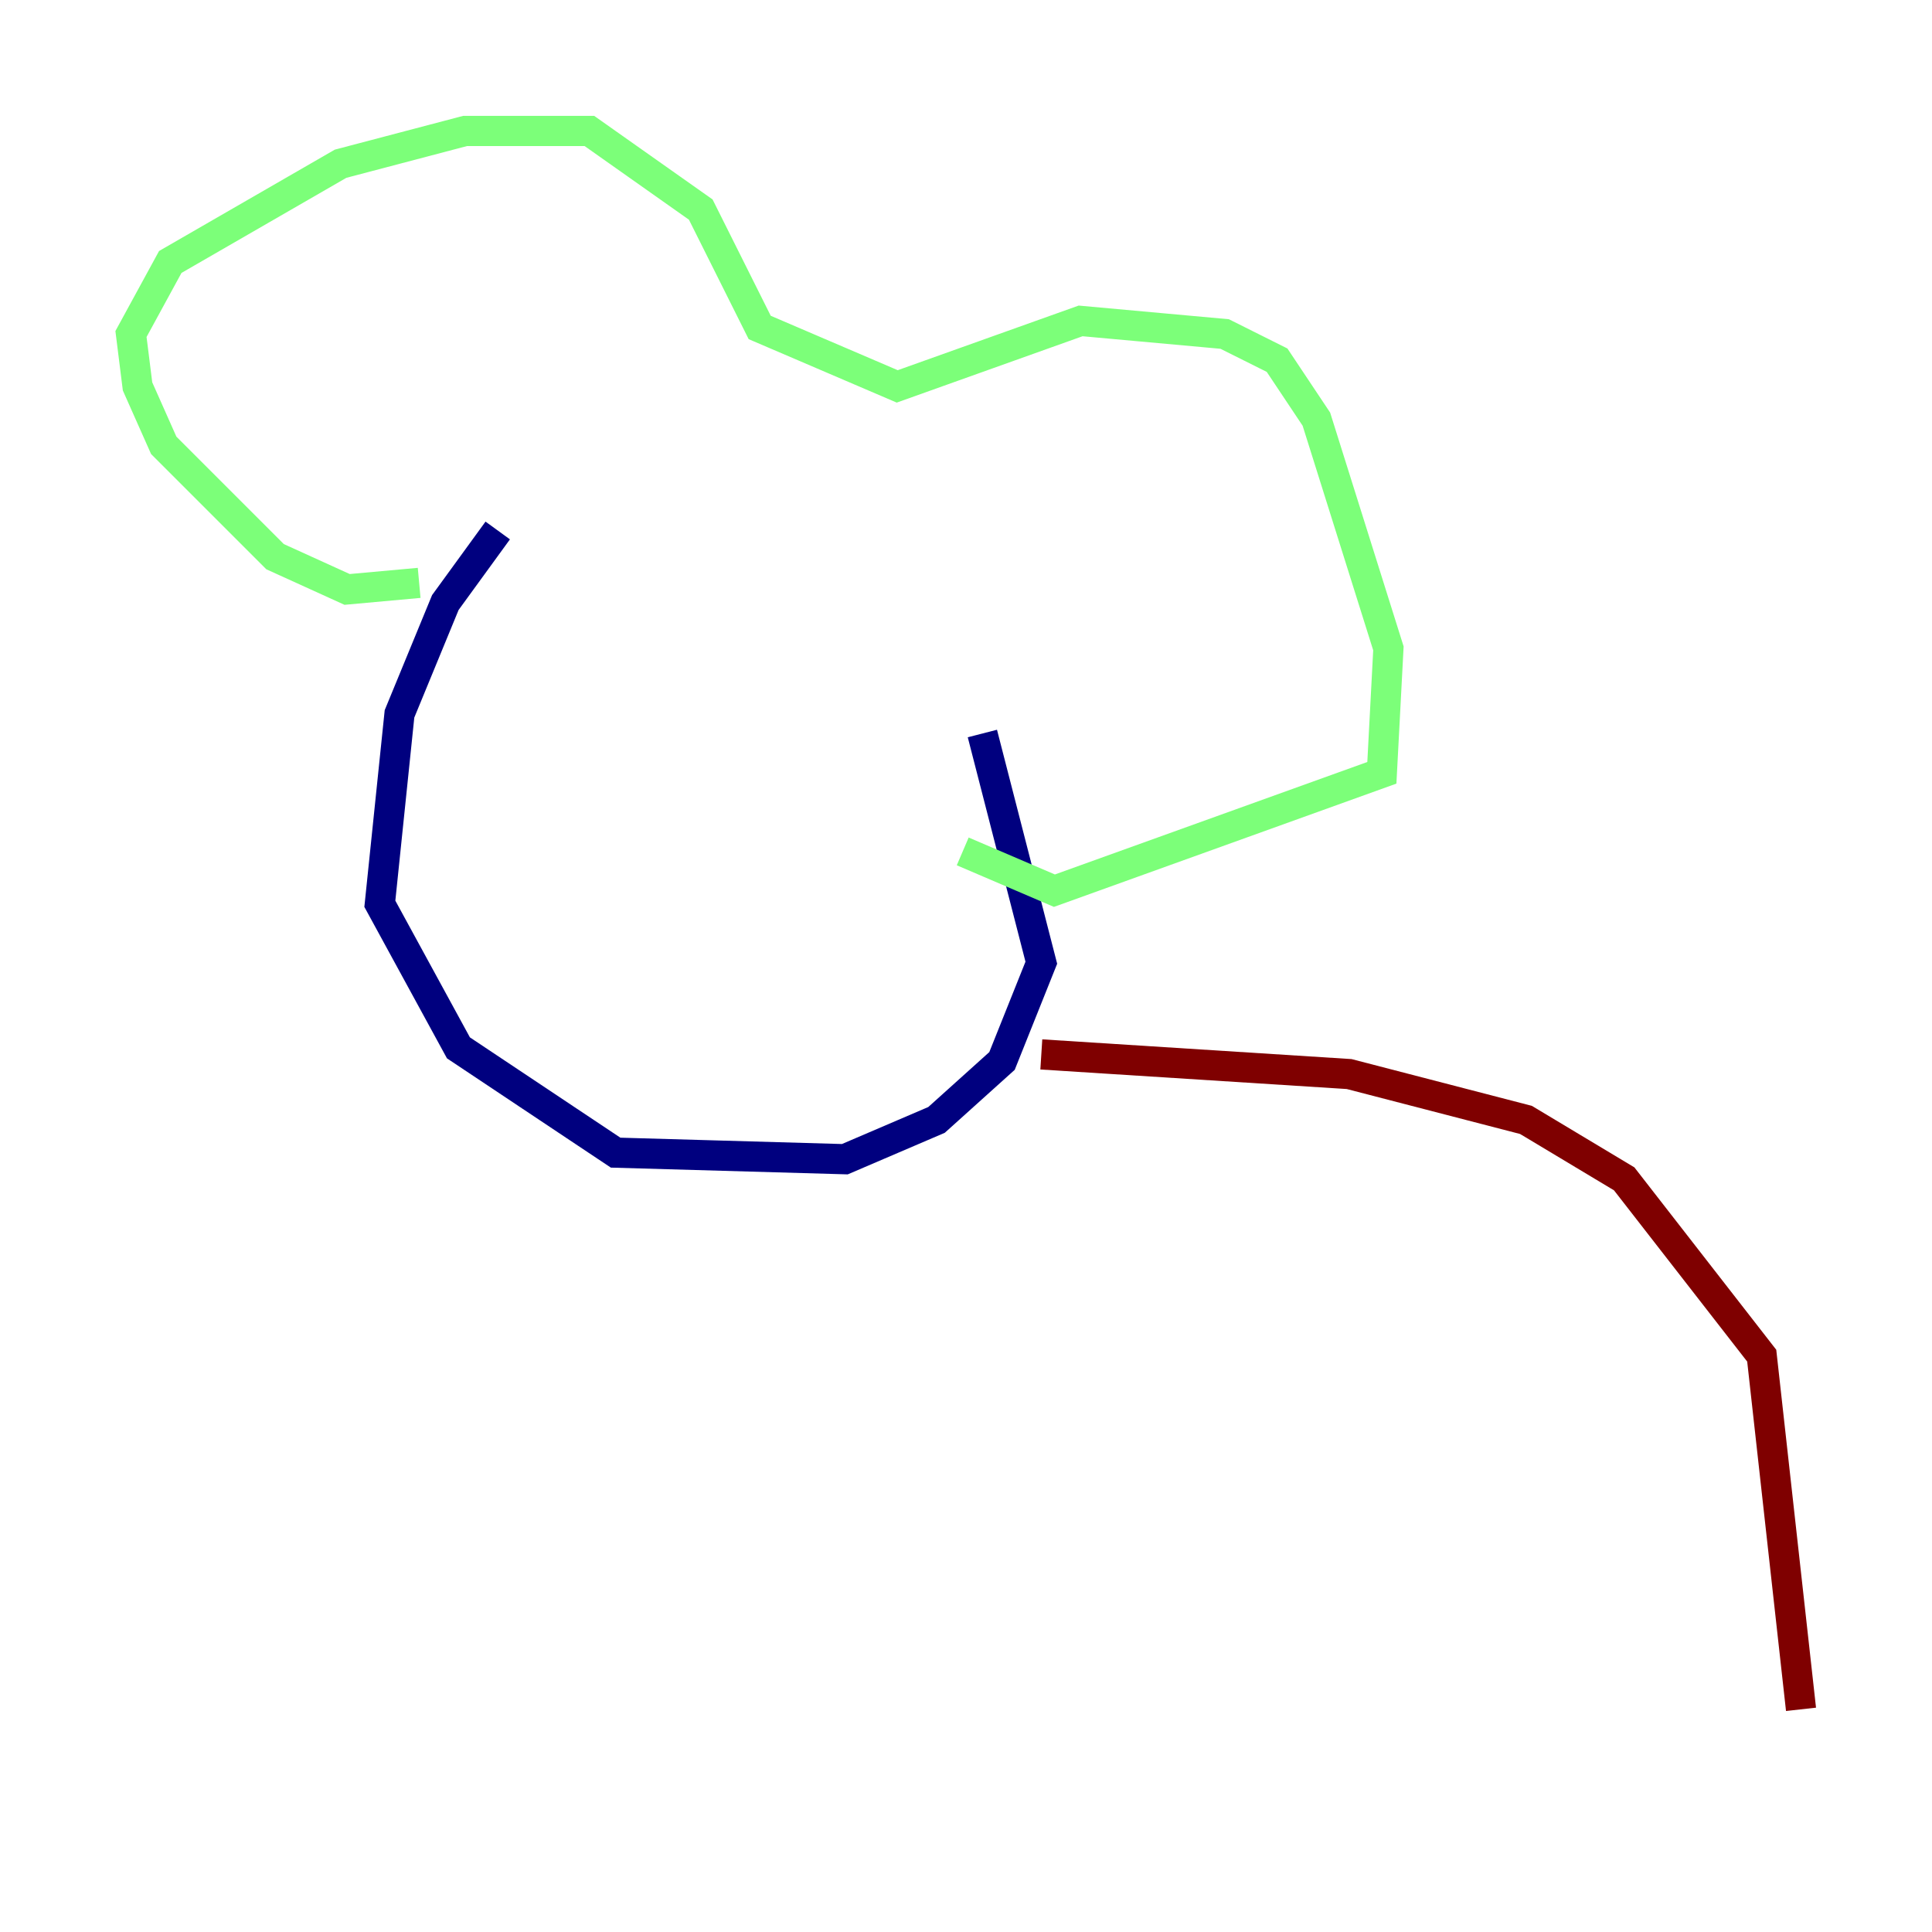 <?xml version="1.0" encoding="utf-8" ?>
<svg baseProfile="tiny" height="128" version="1.2" viewBox="0,0,128,128" width="128" xmlns="http://www.w3.org/2000/svg" xmlns:ev="http://www.w3.org/2001/xml-events" xmlns:xlink="http://www.w3.org/1999/xlink"><defs /><polyline fill="none" points="32.976,35.146 29.505,39.919 26.468,47.295 25.166,59.878 30.373,69.424 40.786,76.366 55.973,76.8 62.047,74.197 66.386,70.291 68.99,63.783 65.085,48.597" stroke="#00007f" stroke-width="2" /><polyline fill="none" points="27.77,38.617 22.997,39.051 18.224,36.881 10.848,29.505 9.112,25.6 8.678,22.129 11.281,17.356 22.563,10.848 30.807,8.678 39.051,8.678 46.427,13.885 50.332,21.695 59.444,25.6 71.593,21.261 81.139,22.129 84.61,23.864 87.214,27.77 91.986,42.956 91.552,51.2 69.858,59.01 63.783,56.407" stroke="#7cff79" stroke-width="2" /><polyline fill="none" points="68.99,69.858 89.383,71.159 101.098,74.197 107.607,78.102 116.719,89.817 119.322,113.248" stroke="#7f0000" stroke-width="2" /></svg>